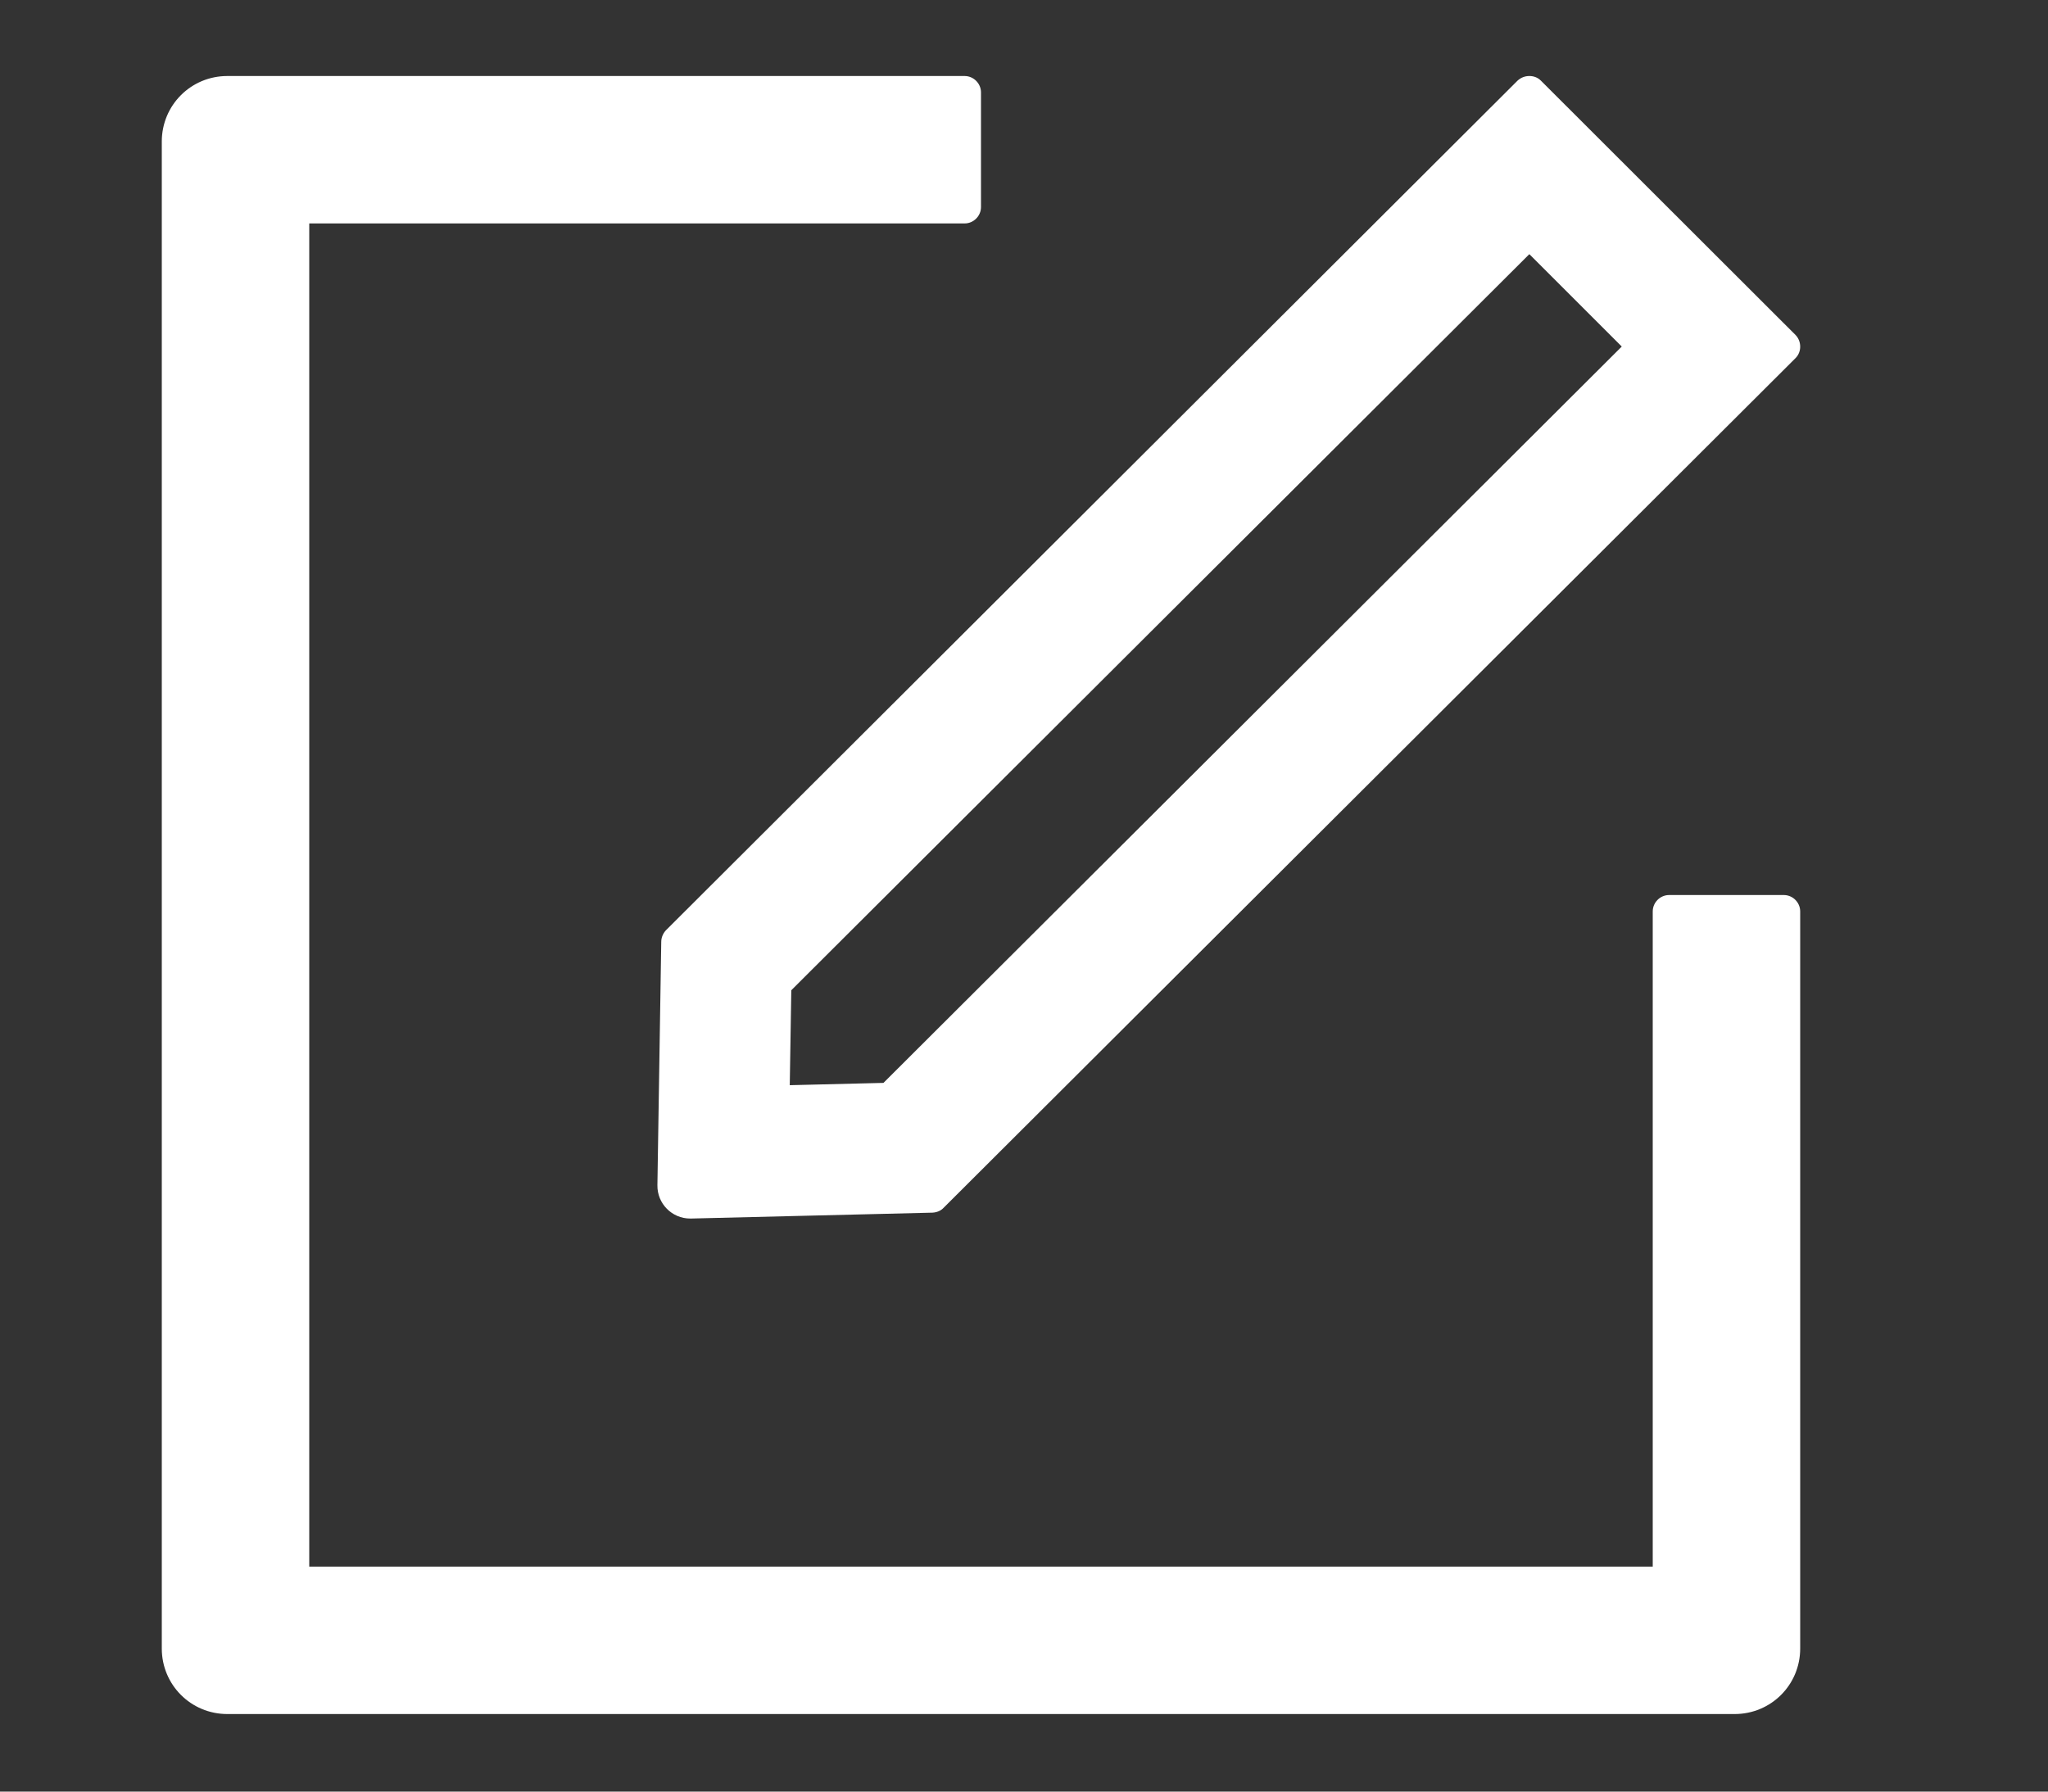 <svg width="8" height="7" viewBox="0 0 8 7" fill="none" xmlns="http://www.w3.org/2000/svg">
<rect x="0" y="0" width="8" height="7" fill="#333333" stroke="none"/>
<path d="M6.968 3.497H6.52C6.485 3.497 6.456 3.526 6.456 3.561V6.121H1.208V0.873H3.768C3.803 0.873 3.832 0.844 3.832 0.809V0.361C3.832 0.326 3.803 0.297 3.768 0.297H0.888C0.746 0.297 0.632 0.411 0.632 0.553V6.441C0.632 6.583 0.746 6.697 0.888 6.697H6.776C6.918 6.697 7.032 6.583 7.032 6.441V3.561C7.032 3.526 7.003 3.497 6.968 3.497Z" fill="white"/>
<path d="M2.583 3.68L2.568 4.631C2.567 4.703 2.625 4.761 2.696 4.761H2.699L3.643 4.738C3.659 4.737 3.675 4.731 3.686 4.719L7.014 1.399C7.038 1.375 7.038 1.334 7.014 1.309L6.019 0.315C6.006 0.302 5.99 0.297 5.974 0.297C5.957 0.297 5.941 0.303 5.928 0.315L2.601 3.635C2.59 3.647 2.583 3.663 2.583 3.68ZM3.091 3.869L5.974 0.993L6.335 1.354L3.451 4.231L3.085 4.24L3.091 3.869Z" fill="white"/>
</svg>
